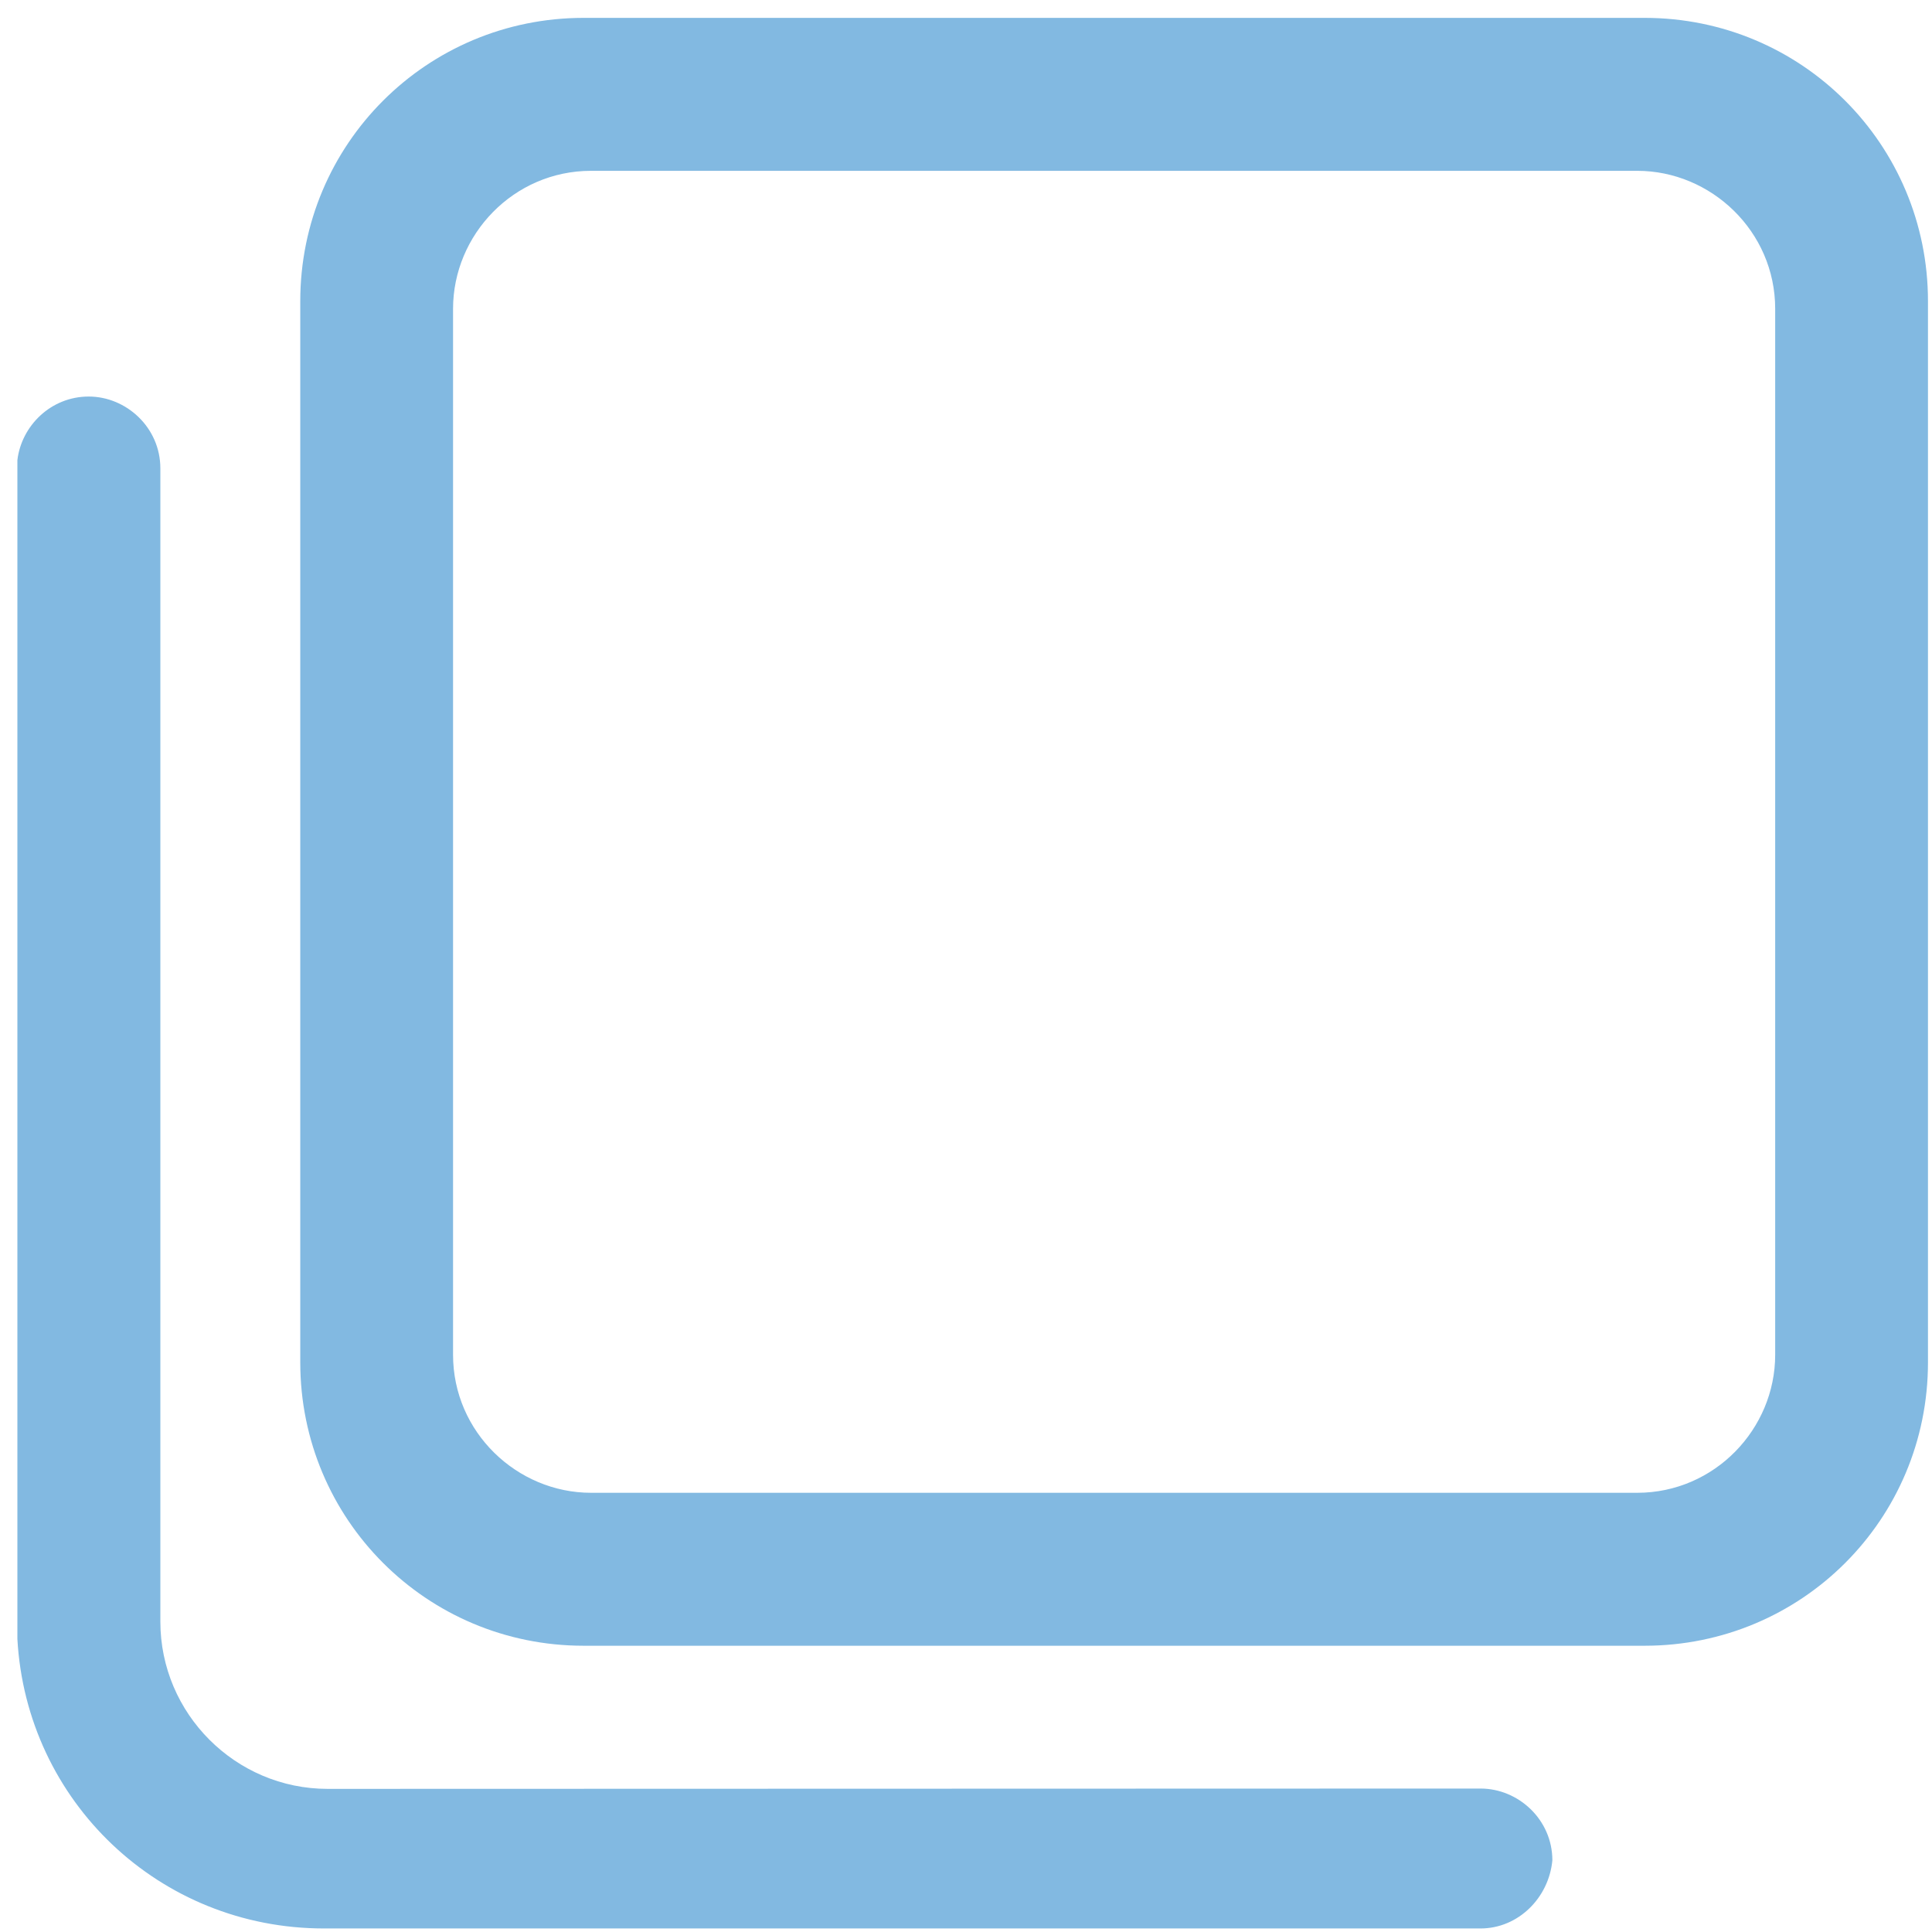 ﻿<?xml version="1.0" encoding="utf-8"?>
<svg version="1.1" xmlns:xlink="http://www.w3.org/1999/xlink" width="12px" height="12px" xmlns="http://www.w3.org/2000/svg">
  <g transform="matrix(1 0 0 1 -650 713 )">
    <path d="M 11.975 1.871  C 11.975 0.897  11.191 0.111  10.215 0.111  L 3.625 0.111  C 2.651 0.111  1.865 0.895  1.865 1.871  L 1.865 8.462  C 1.865 9.436  2.649 10.222  3.625 10.222  L 10.215 10.222  C 11.19 10.222  11.975 9.438  11.975 8.462  L 11.975 1.871  Z M 11.026 1.918  L 11.026 8.415  C 11.026 8.875  10.65 9.272  10.169 9.272  L 3.671 9.272  C 3.212 9.272  2.814 8.896  2.814 8.415  L 2.814 1.918  C 2.814 1.458  3.19 1.061  3.671 1.061  L 10.169 1.061  C 10.628 1.061  11.026 1.437  11.026 1.918  Z M 0.996 2.909  C 0.996 2.655  0.784 2.463  0.551 2.463  C 0.315 2.463  0.133 2.646  0.108 2.858  L 0.108 10.18  C 0.164 11.188  0.99 11.978  2.012 11.978  L 9.196 11.978  C 9.43 11.978  9.62 11.788  9.642 11.555  C 9.642 11.301  9.43 11.109  9.196 11.109  L 2.035 11.111  C 1.463 11.111  0.996 10.644  0.996 10.072  L 0.996 2.909  Z " fill-rule="nonzero" fill="#82b9e1" stroke="none" transform="matrix(1 0 0 1 650 -713 )" />
  </g>
</svg>